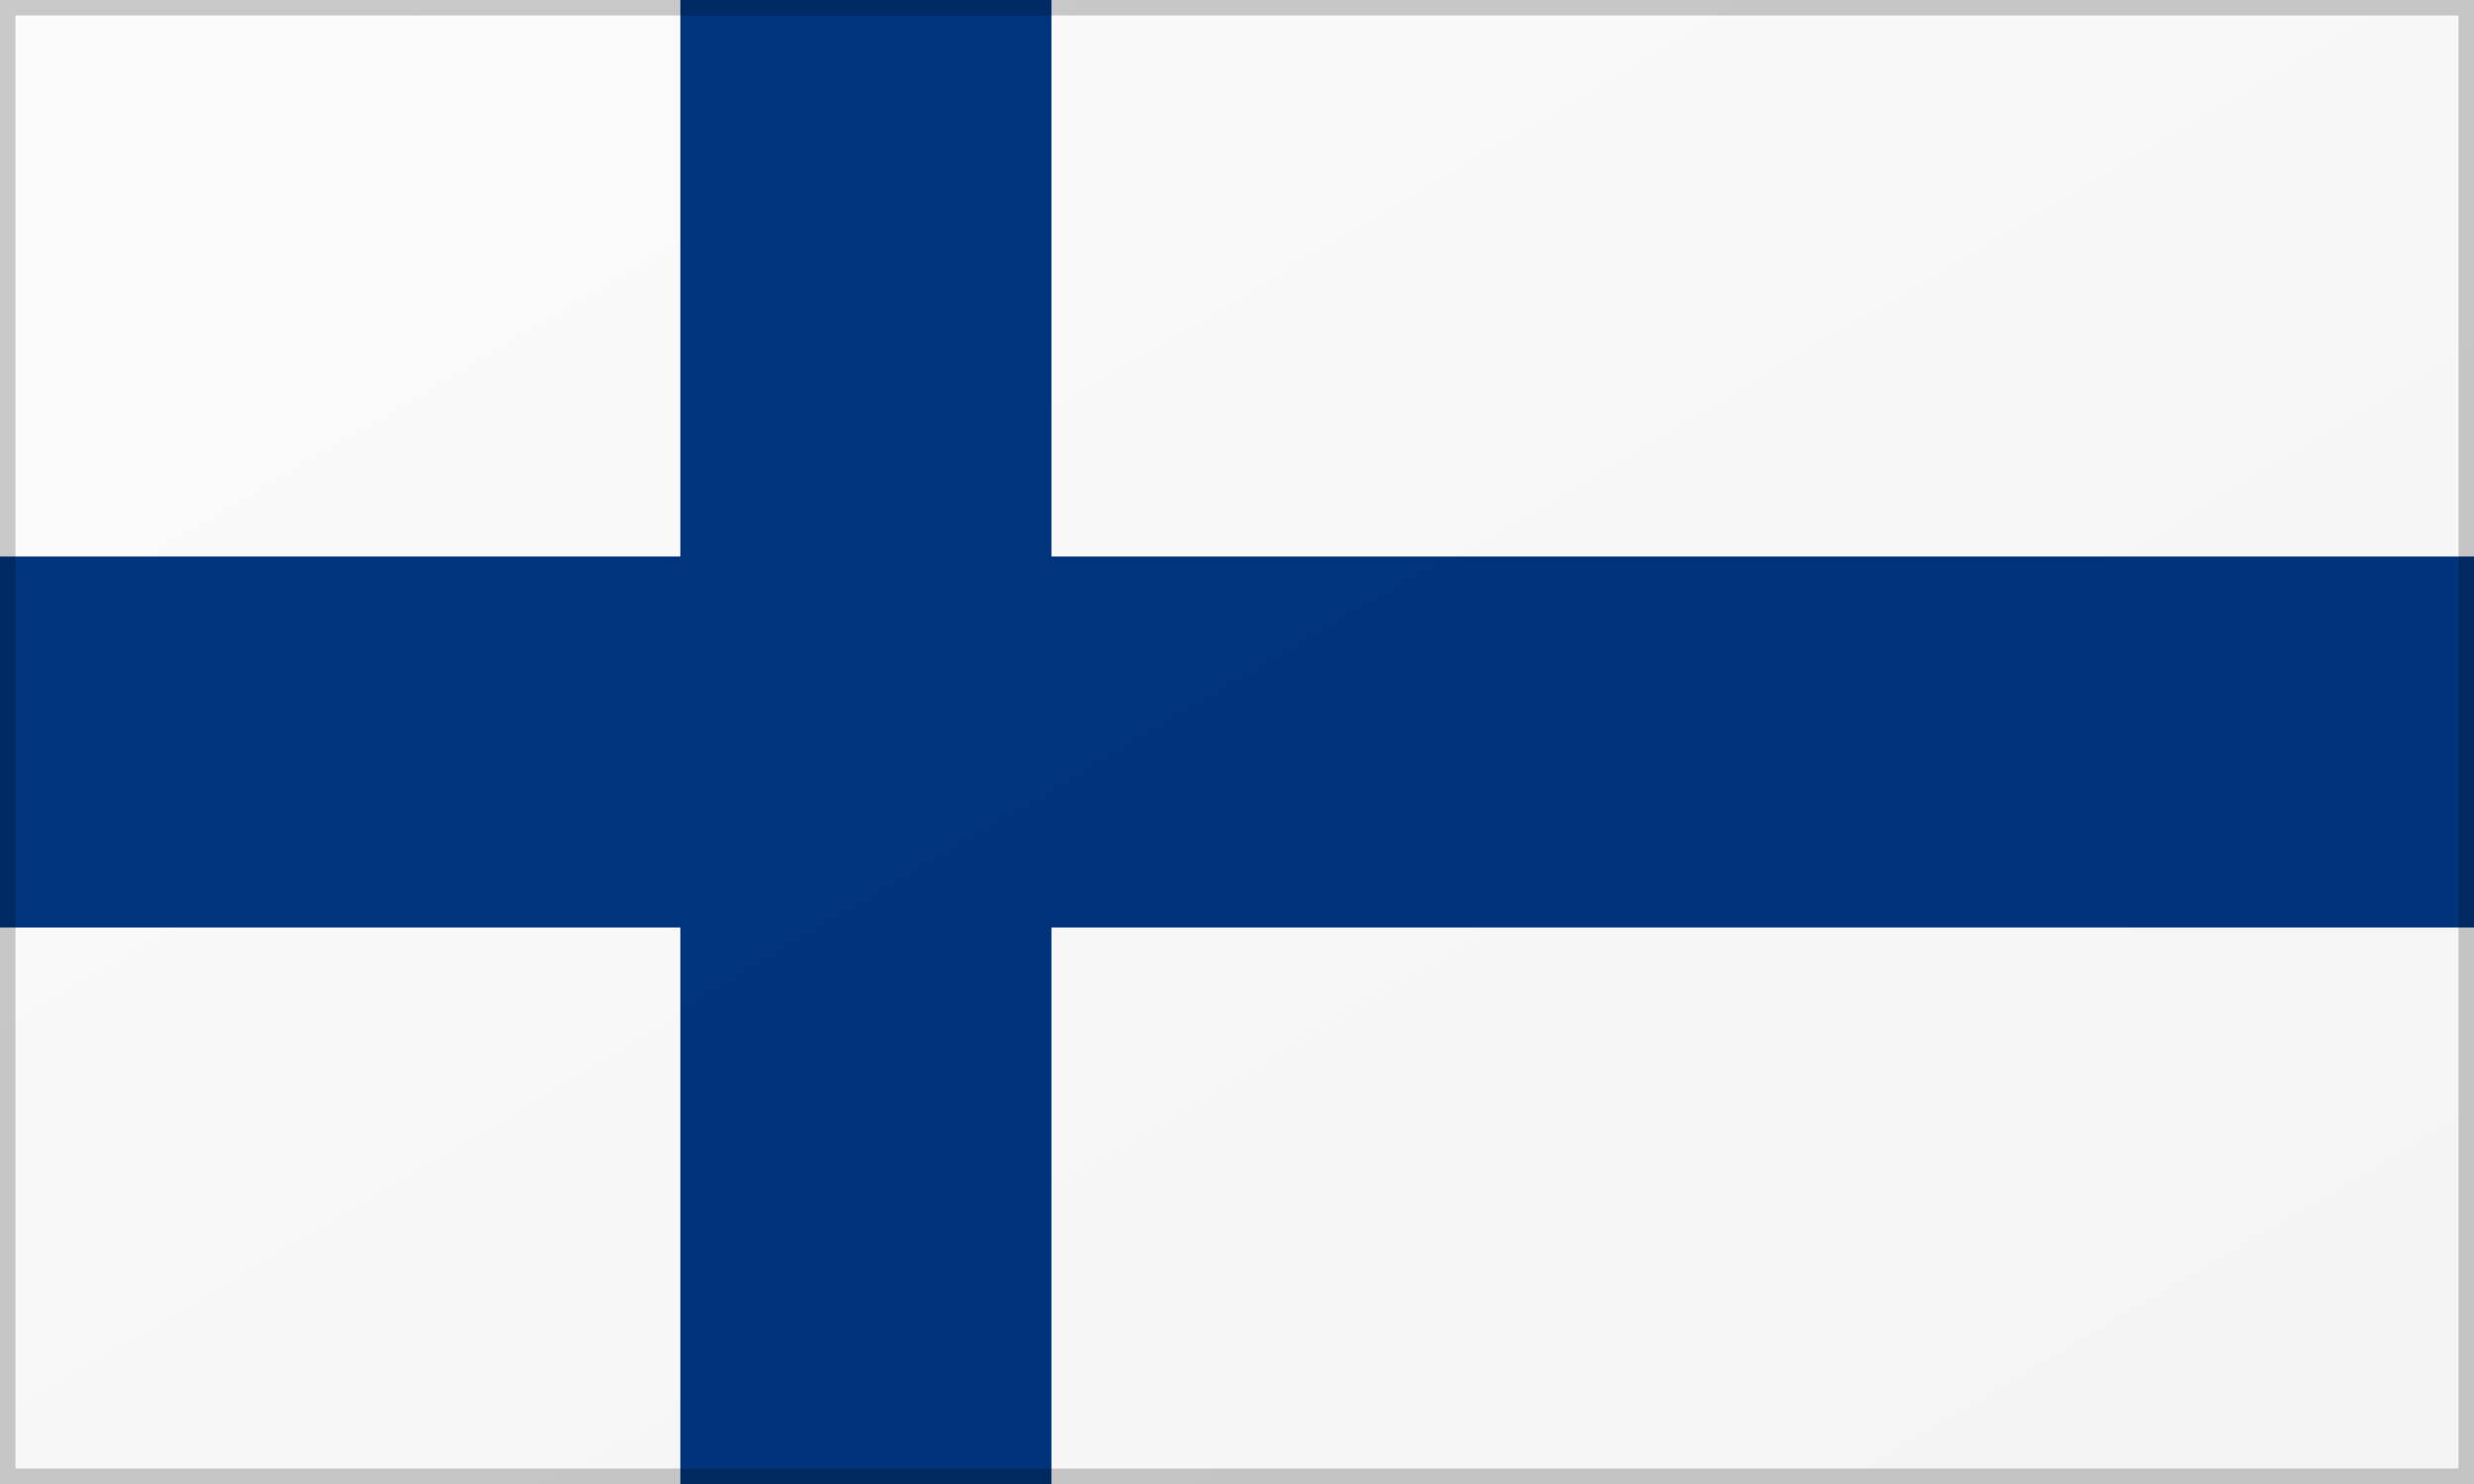 
<svg width="40" height="24" viewBox="0 0 40 24" xmlns="http://www.w3.org/2000/svg">
  <defs>
    <linearGradient id="finlandShadow" x1="0%" y1="0%" x2="100%" y2="100%">
      <stop offset="0%" style="stop-color:rgba(0,0,0,0.1);stop-opacity:1" />
      <stop offset="100%" style="stop-color:rgba(0,0,0,0.3);stop-opacity:1" />
    </linearGradient>
  </defs>
  
  <!-- White background -->
  <rect width="40" height="24" fill="#ffffff" />
  
  <!-- Blue cross (Nordic cross) -->
  <!-- Vertical bar -->
  <rect x="11" y="0" width="6" height="24" fill="#003580" />
  
  <!-- Horizontal bar -->
  <rect x="0" y="9" width="40" height="6" fill="#003580" />
  
  <!-- Shadow overlay for depth -->
  <rect width="40" height="24" fill="url(#finlandShadow)" opacity="0.15" />
  
  <!-- Border -->
  <rect width="40" height="24" fill="none" stroke="rgba(0,0,0,0.2)" stroke-width="0.5" />
</svg>

